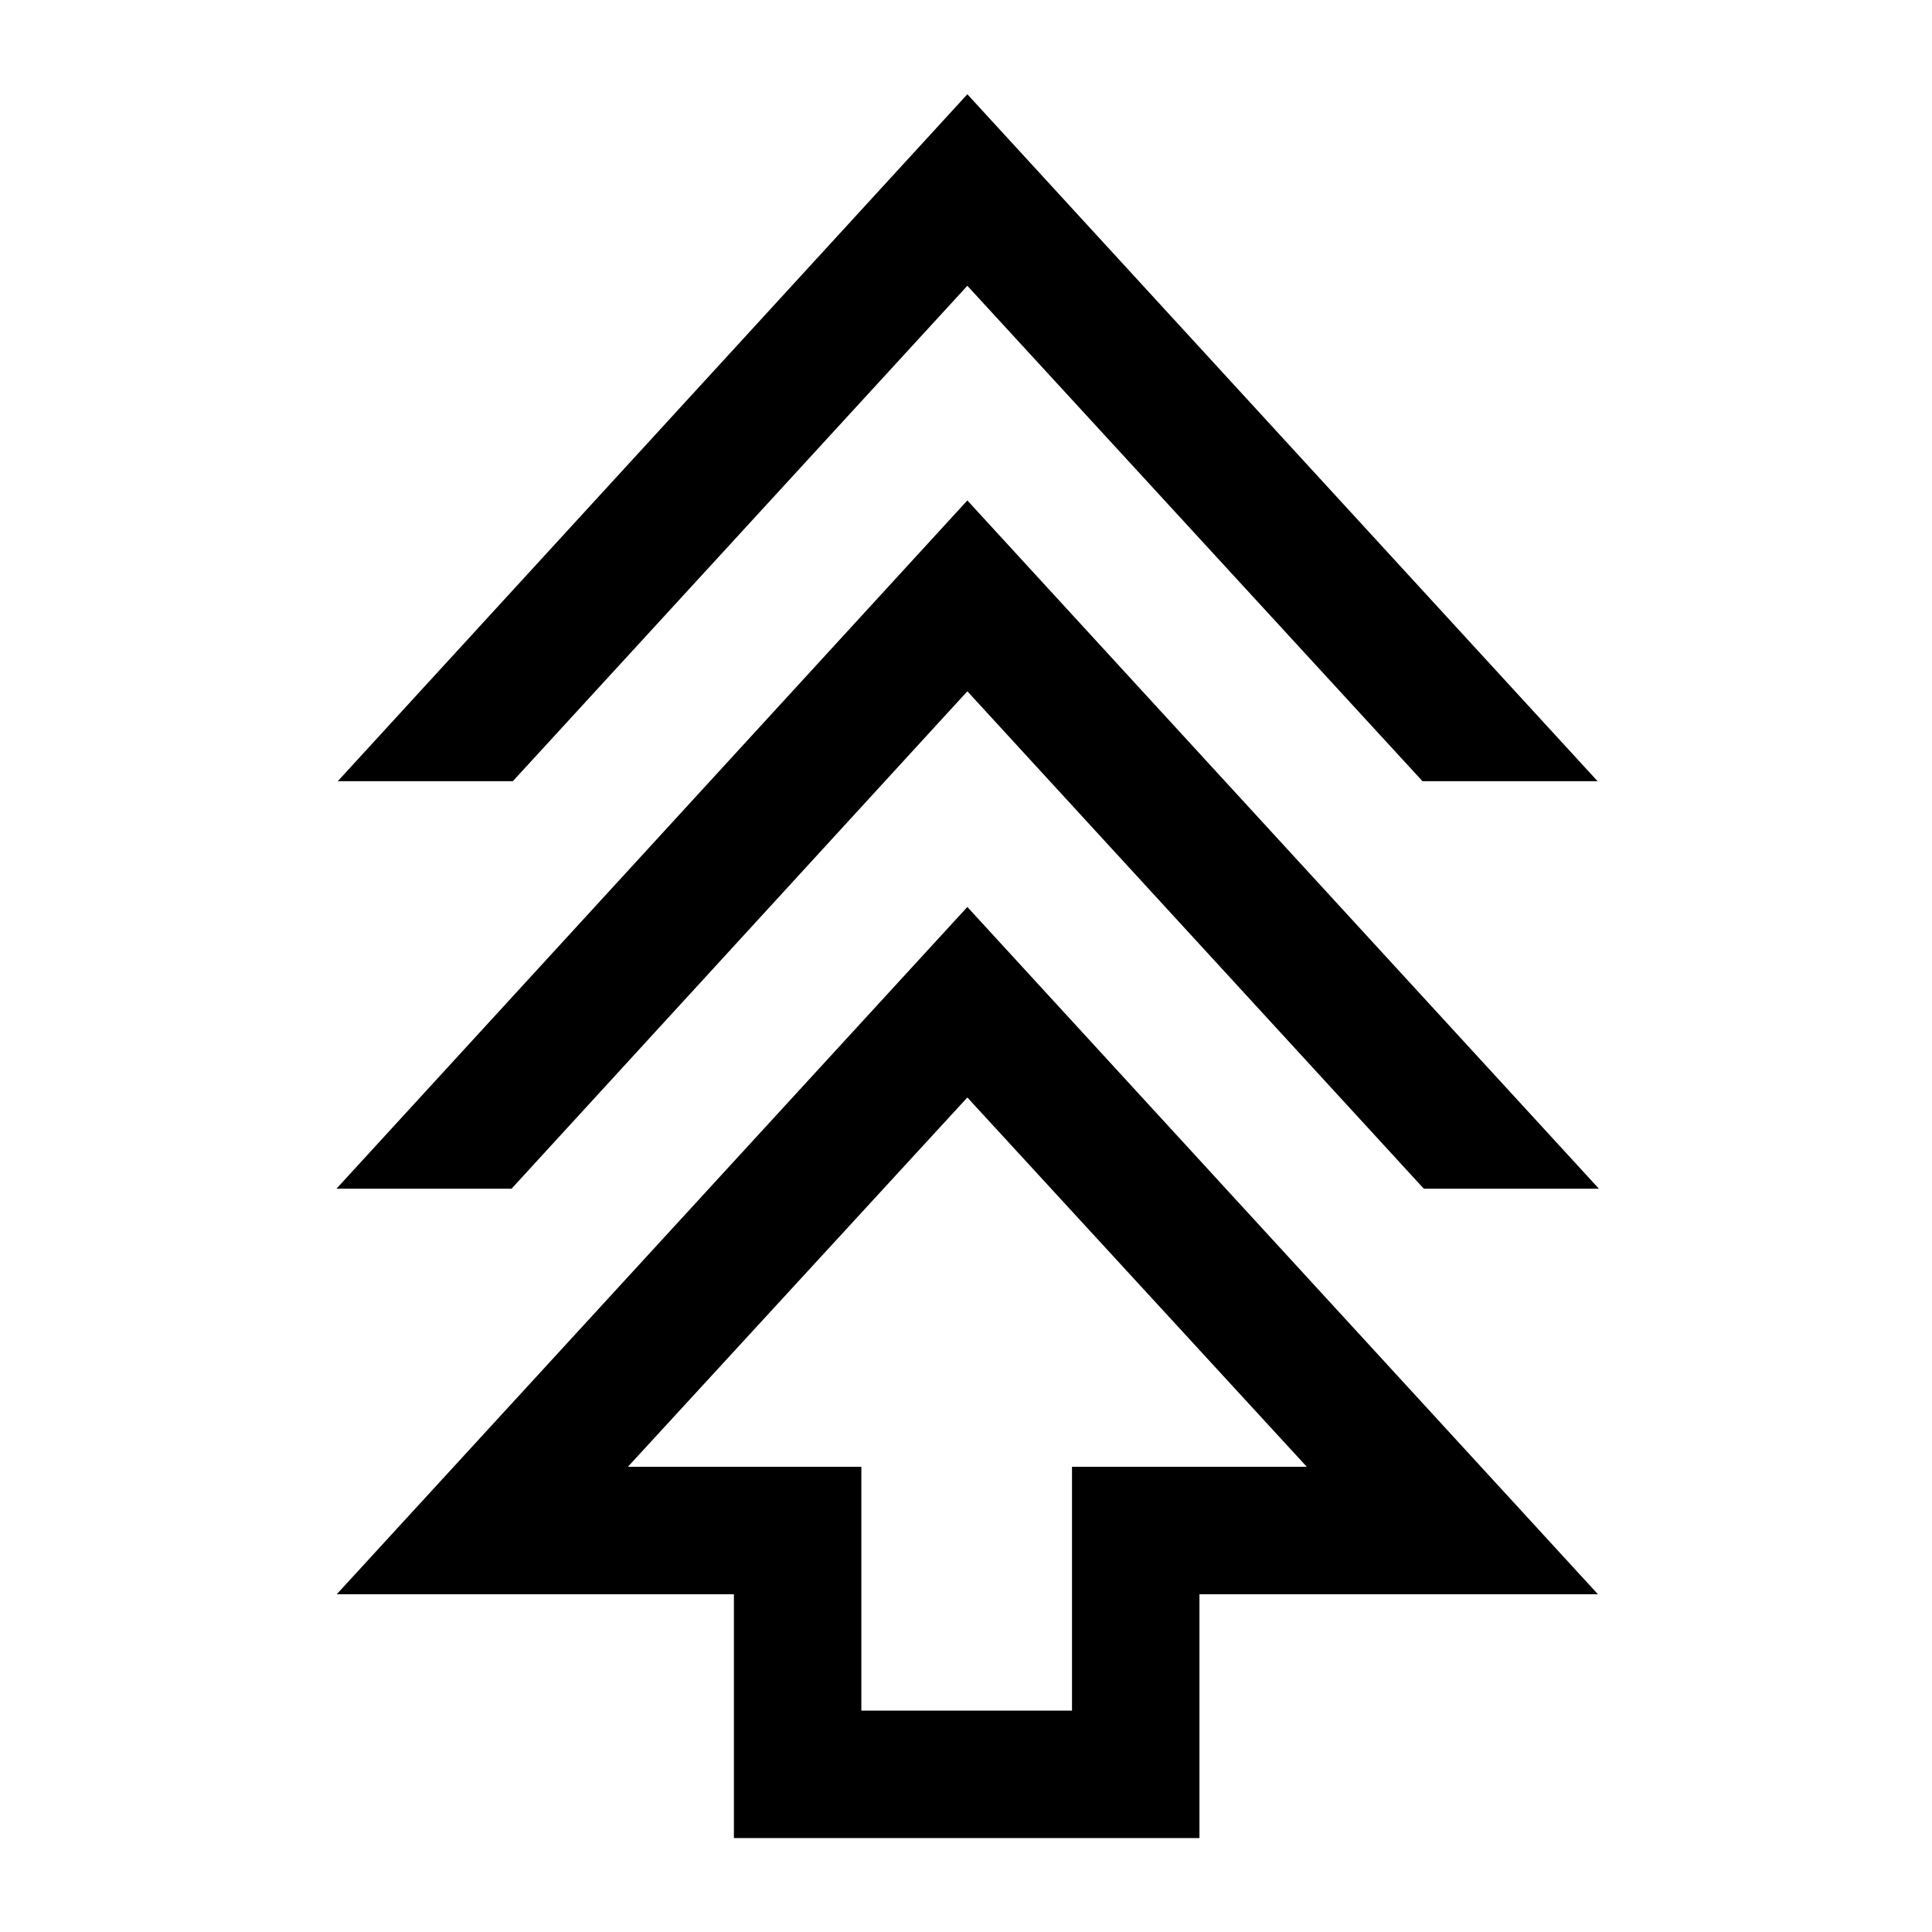 <svg xmlns="http://www.w3.org/2000/svg" height="40" viewBox="0 -960 960 960" width="40"><path d="M364.67-46.67v-121.16H167.33l313.34-341.5L794-167.83H596v121.16H364.67ZM428-110h104.67v-121.17h116.66l-168.66-183.5L312-231.17h116V-110ZM167.17-369.33l313.5-342 313.83 342h-87L480.67-616.5l-226.5 247.17h-87Zm.66-202.5 312.84-341.34 313.16 341.34h-87L480.67-818 254.83-571.83h-87Zm312.84 340.66Z"/></svg>